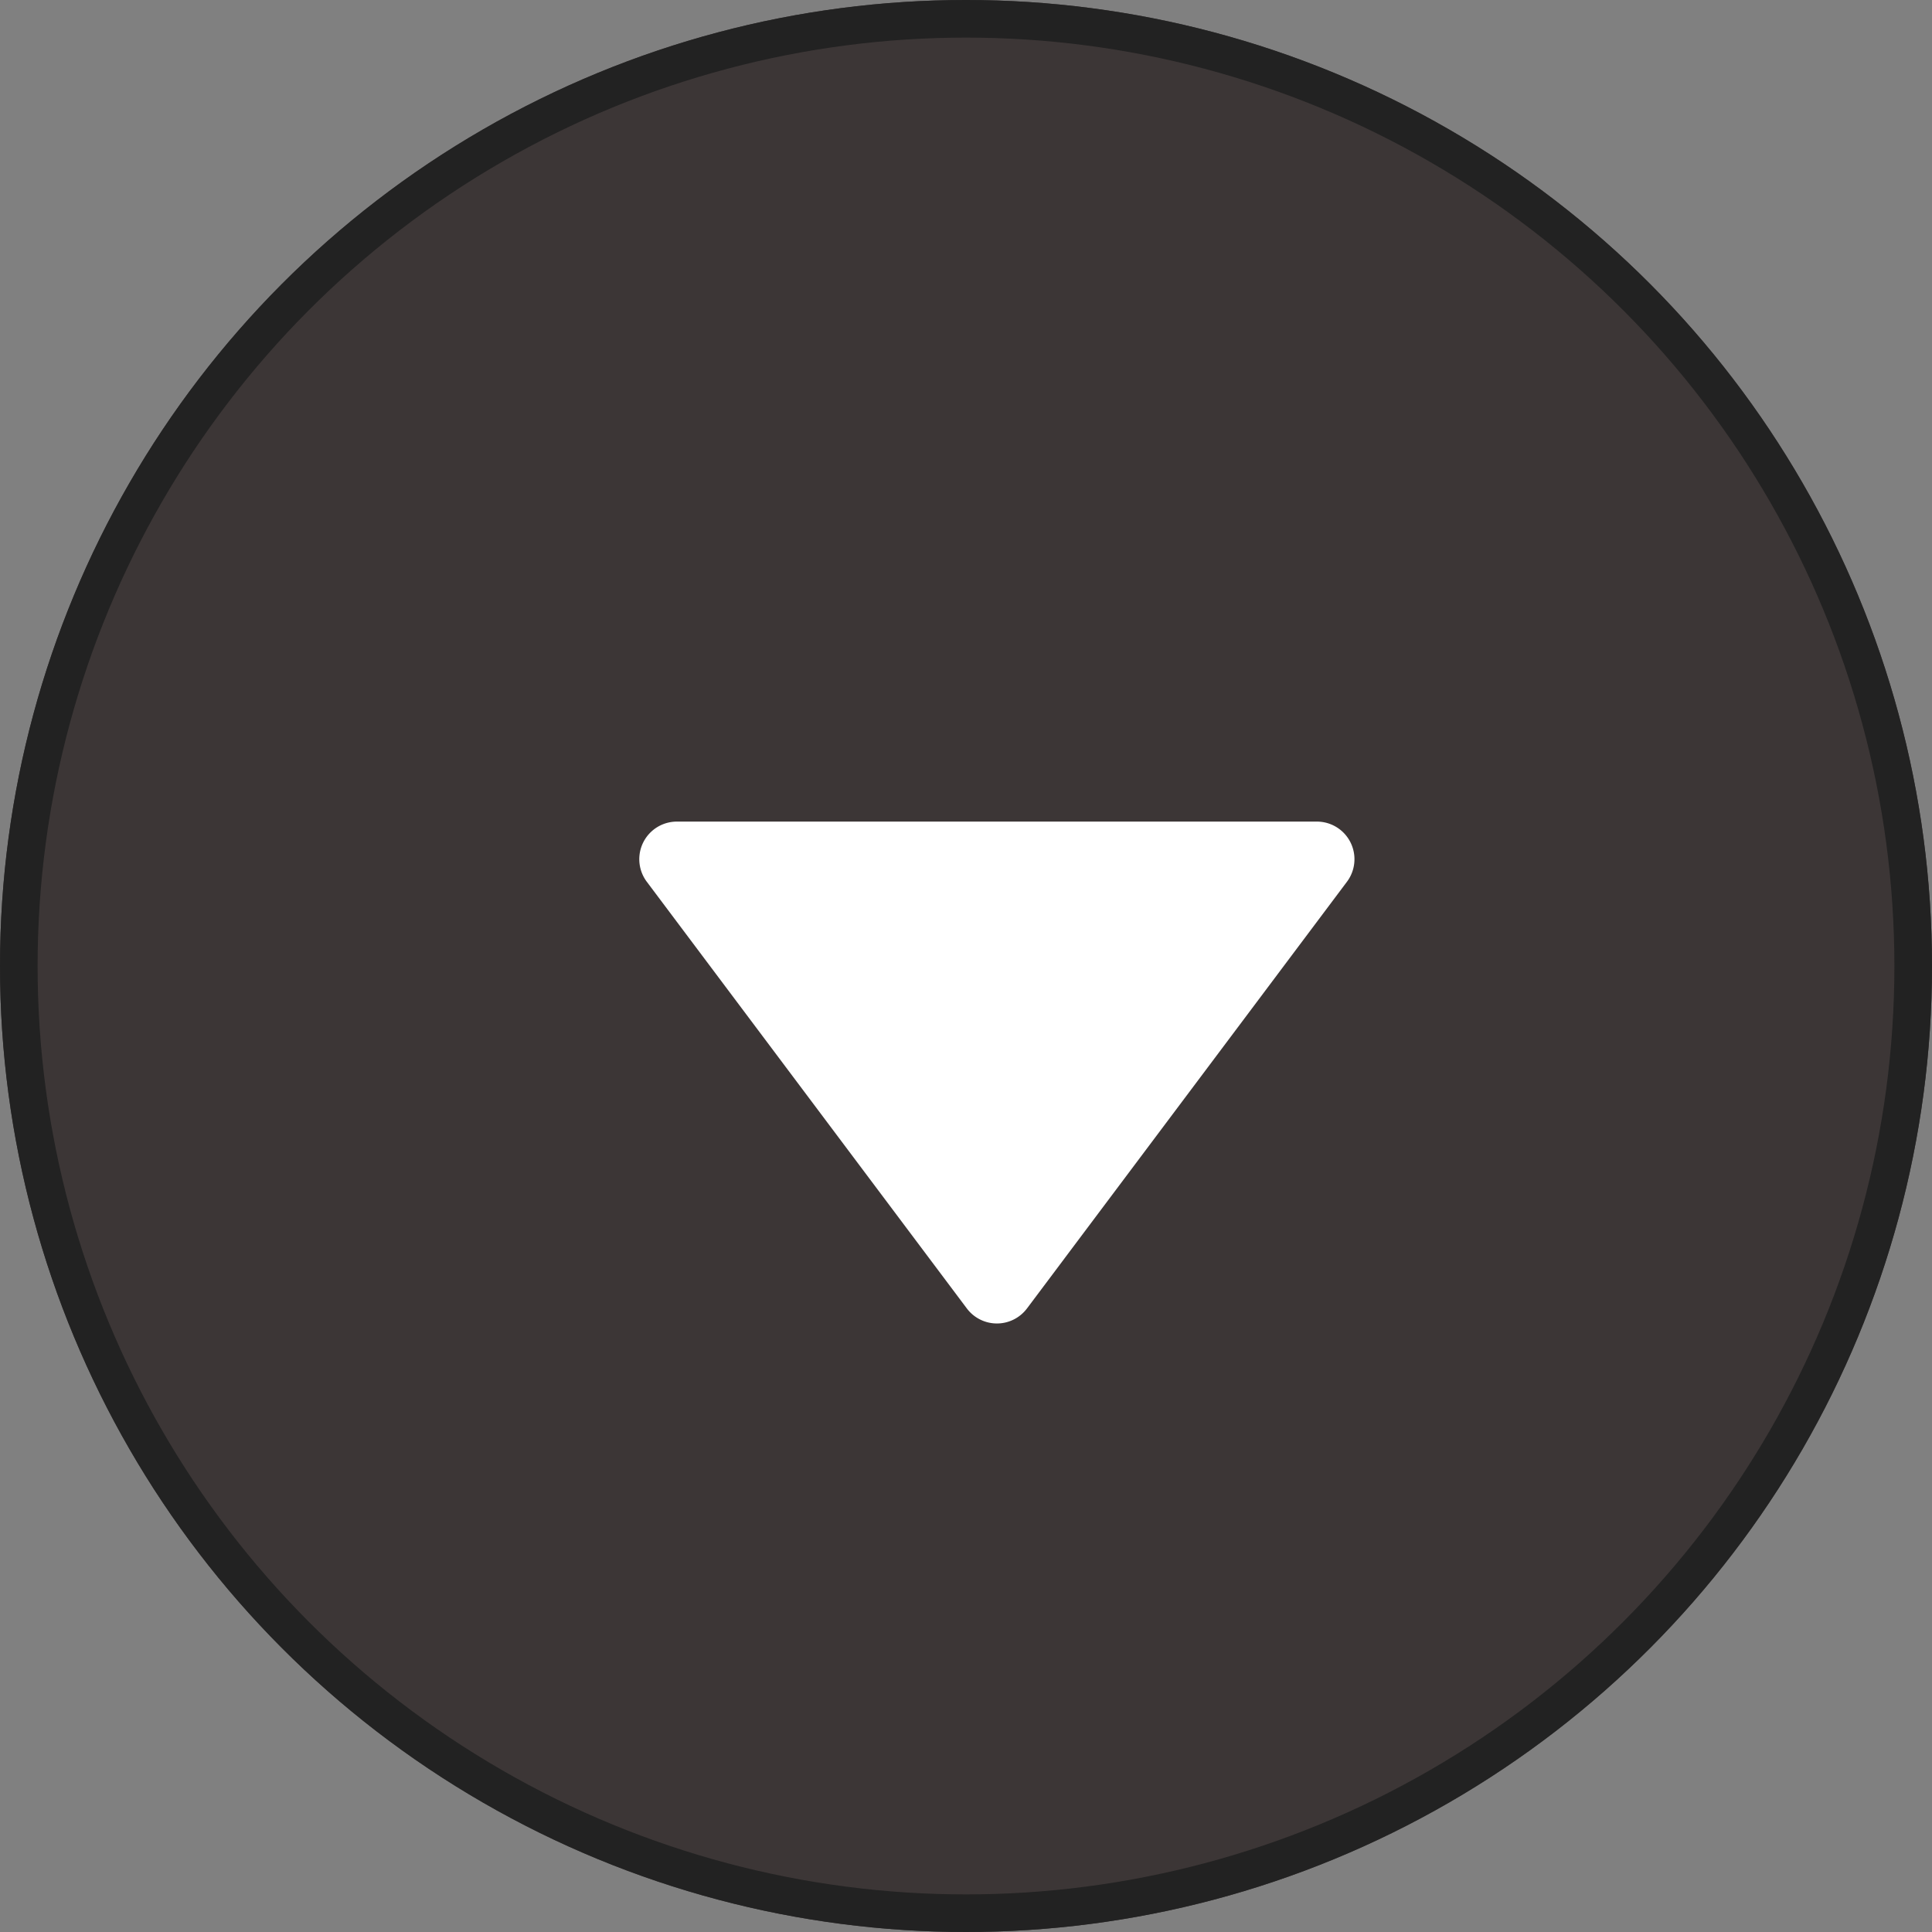 <svg xmlns="http://www.w3.org/2000/svg" width="25.688" height="25.689" viewBox="0 0 25.688 25.689">
  <rect x="0" y="0" width="25.688" height="25.689" fill="#808080" stroke="none"/>
  <g id="グループ_23648" data-name="グループ 23648" transform="translate(-505 -404.762)">
    <g id="楕円形_21" data-name="楕円形 21" transform="translate(505 404.762)" fill="#3c3636" stroke="#222" stroke-width="0.5">
      <ellipse cx="12.844" cy="12.844" rx="12.844" ry="12.844" stroke="none"/>
      <ellipse cx="12.844" cy="12.844" rx="12.594" ry="12.594" fill="none"/>
    </g>
    <path id="多角形_16" data-name="多角形 16" d="M4.854.533a.5.5,0,0,1,.8,0L9.909,6.206a.5.5,0,0,1-.4.8H1a.5.5,0,0,1-.4-.8Z" transform="translate(523.509 422.692) rotate(180)" fill="#fff"/>
  </g>
</svg>
